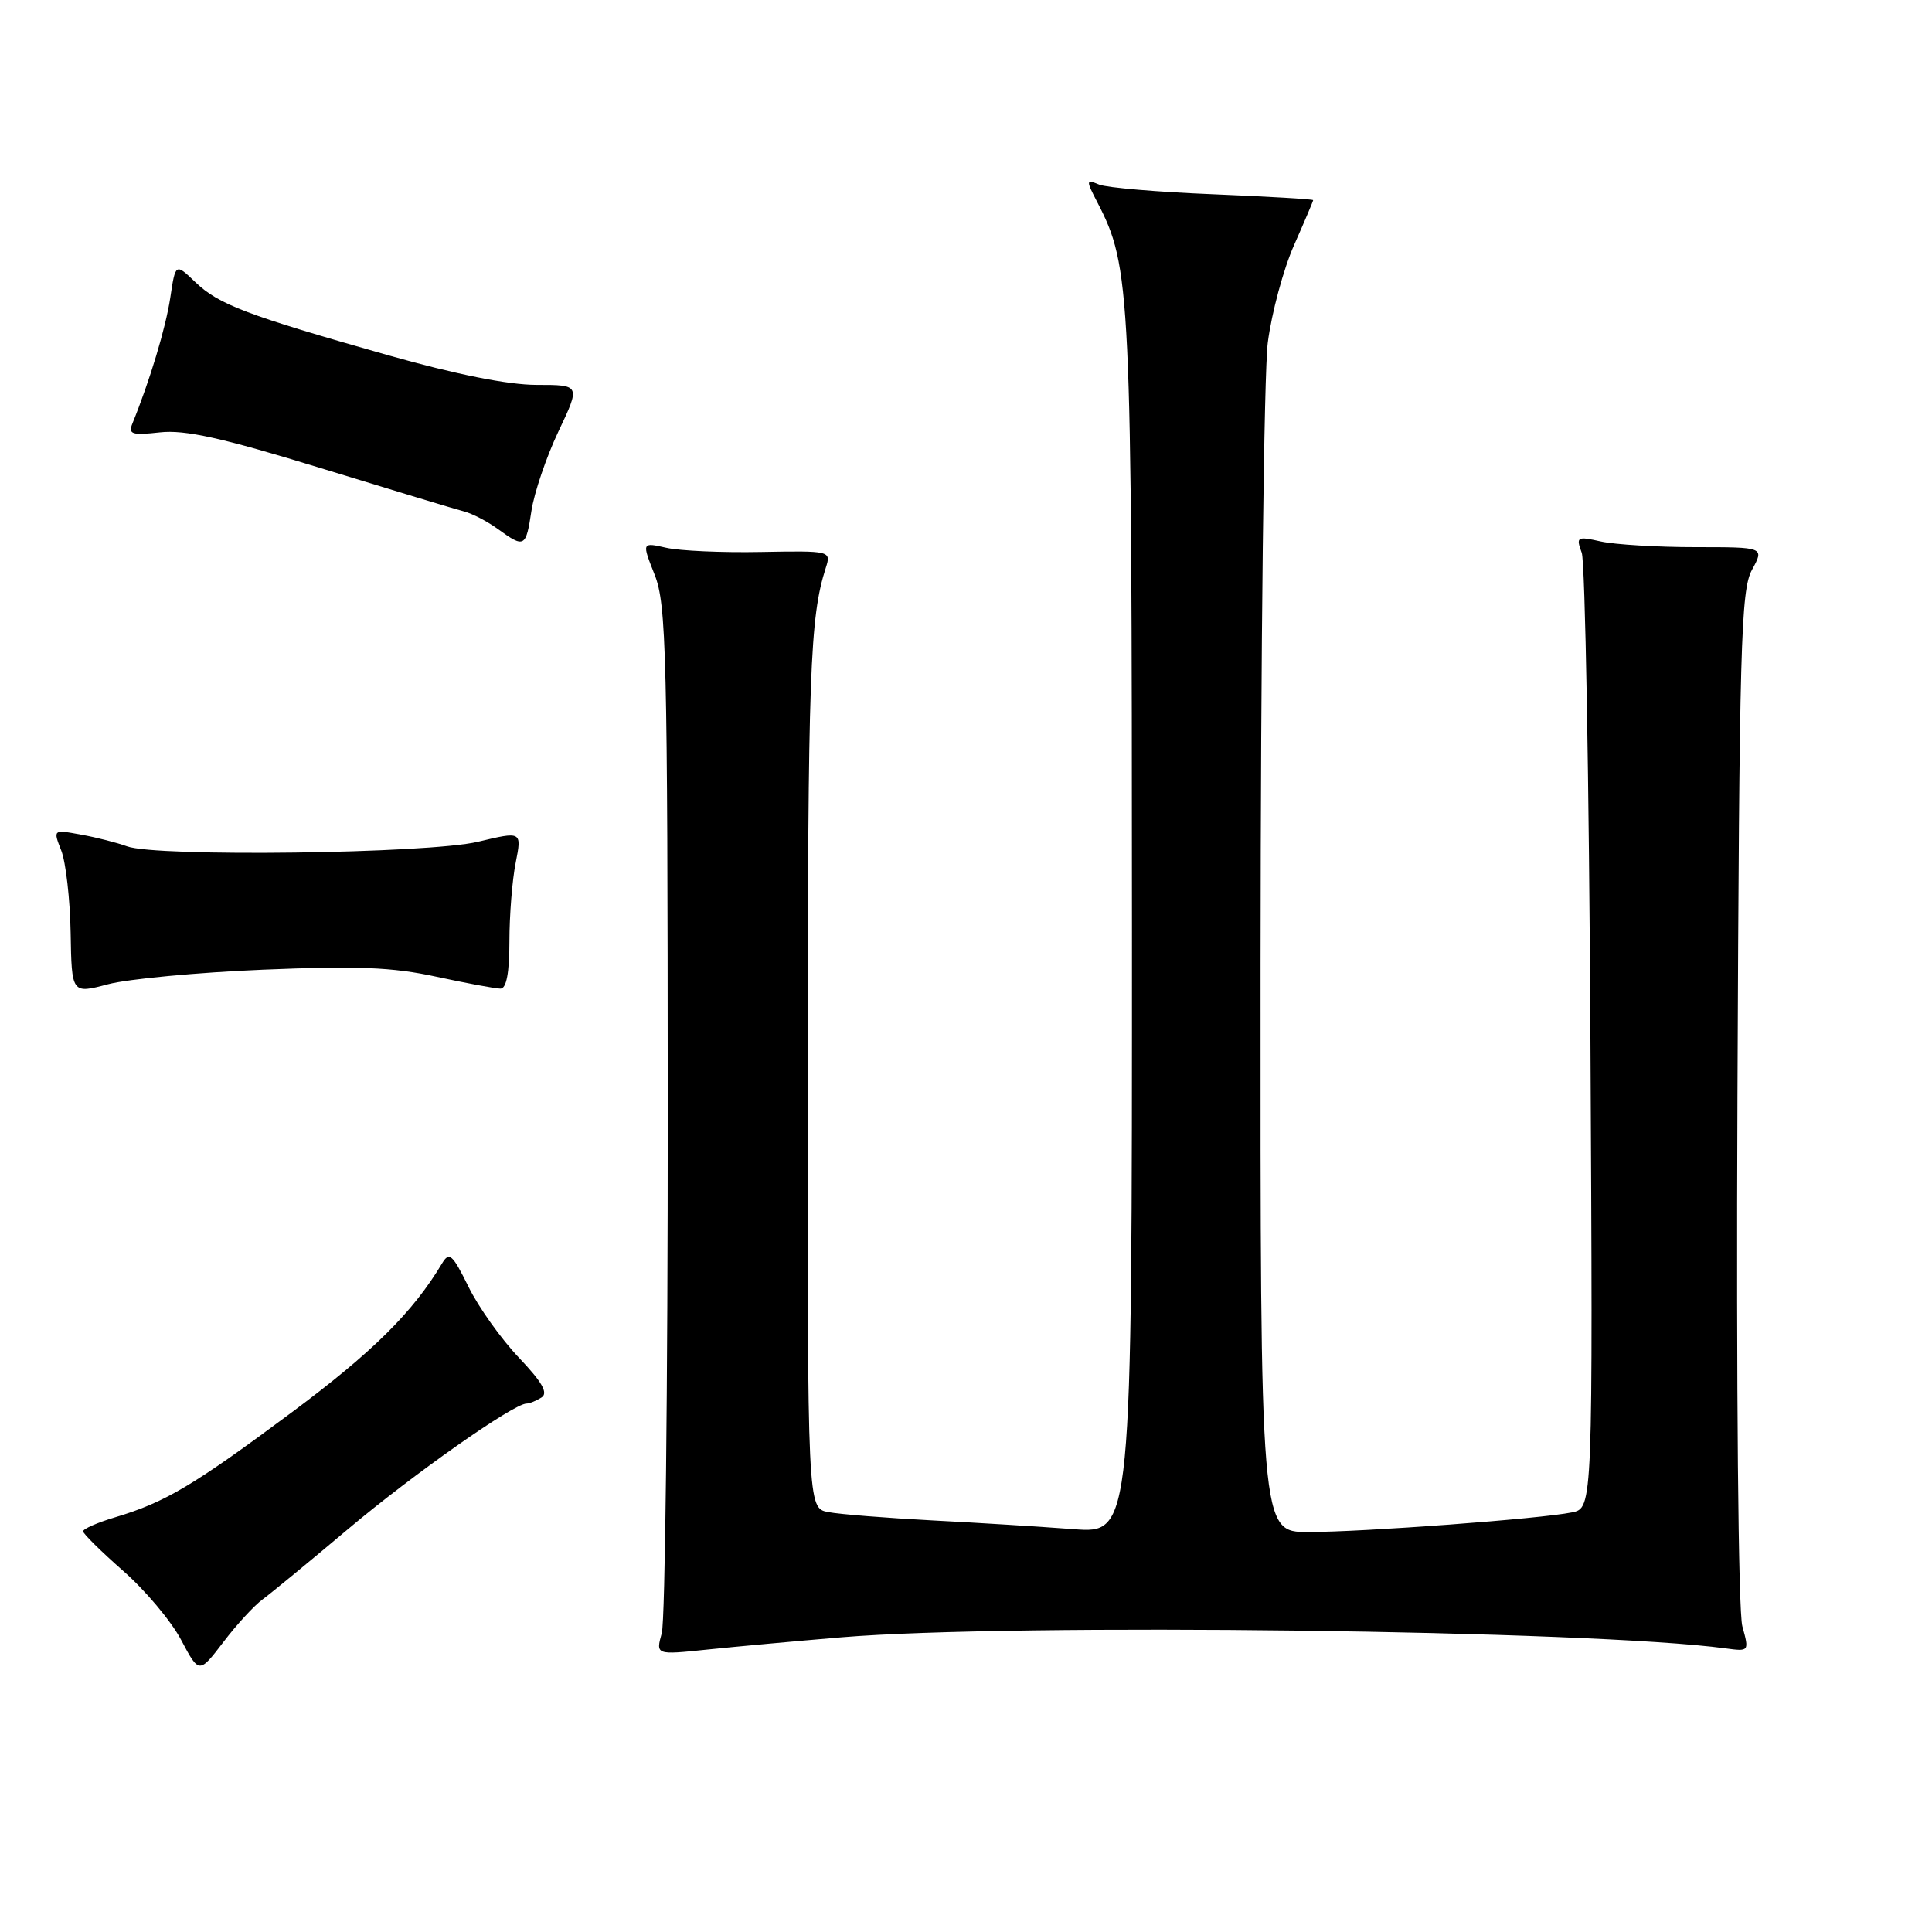<?xml version="1.0" encoding="UTF-8" standalone="no"?>
<!DOCTYPE svg PUBLIC "-//W3C//DTD SVG 1.1//EN" "http://www.w3.org/Graphics/SVG/1.1/DTD/svg11.dtd" >
<svg xmlns="http://www.w3.org/2000/svg" xmlns:xlink="http://www.w3.org/1999/xlink" version="1.1" viewBox="0 0 256 256">
 <g >
 <path fill="currentColor"
d=" M 34.78 211.94 C 35.86 211.15 40.97 206.95 46.13 202.60 C 54.75 195.34 68.00 186.02 69.76 185.98 C 70.17 185.98 71.07 185.61 71.76 185.17 C 72.67 184.59 71.83 183.13 68.76 179.90 C 66.42 177.44 63.41 173.22 62.08 170.51 C 59.95 166.19 59.53 165.82 58.58 167.40 C 54.73 173.86 49.38 179.16 38.68 187.13 C 25.62 196.85 21.90 199.06 15.25 201.05 C 12.91 201.75 11.01 202.58 11.01 202.91 C 11.02 203.23 13.41 205.59 16.31 208.14 C 19.22 210.69 22.68 214.80 23.99 217.28 C 26.38 221.79 26.38 221.79 29.60 217.58 C 31.36 215.26 33.70 212.73 34.78 211.94 Z  M 111.50 216.95 C 134.29 215.05 210.79 216.00 228.65 218.42 C 231.78 218.84 231.79 218.83 230.87 215.49 C 230.33 213.55 230.06 184.12 230.22 145.32 C 230.47 85.49 230.67 78.19 232.15 75.50 C 233.79 72.50 233.79 72.50 224.65 72.50 C 219.62 72.50 213.99 72.16 212.13 71.75 C 208.95 71.04 208.81 71.13 209.59 73.25 C 210.04 74.49 210.56 103.47 210.74 137.66 C 211.07 199.83 211.07 199.83 208.29 200.40 C 204.16 201.25 180.68 203.00 173.35 203.00 C 167.00 203.00 167.00 203.00 167.03 127.75 C 167.05 86.36 167.48 49.29 167.99 45.38 C 168.50 41.46 170.06 35.66 171.46 32.50 C 172.86 29.34 174.00 26.65 174.00 26.52 C 174.00 26.39 168.04 26.04 160.75 25.74 C 153.46 25.45 146.67 24.87 145.65 24.46 C 143.89 23.74 143.88 23.86 145.40 26.80 C 149.84 35.38 149.97 38.20 149.99 122.85 C 150.00 203.21 150.00 203.21 142.25 202.62 C 137.99 202.30 129.55 201.77 123.50 201.46 C 117.45 201.14 111.26 200.65 109.75 200.36 C 107.00 199.84 107.00 199.84 107.02 142.17 C 107.05 89.08 107.31 81.82 109.42 75.24 C 110.14 72.99 110.08 72.97 100.82 73.14 C 95.69 73.24 90.05 72.99 88.27 72.58 C 85.04 71.85 85.04 71.85 86.75 76.17 C 88.30 80.10 88.46 86.64 88.48 147.00 C 88.49 183.57 88.14 214.80 87.69 216.39 C 86.89 219.29 86.89 219.29 93.69 218.58 C 97.44 218.19 105.45 217.46 111.50 216.95 Z  M 34.81 128.49 C 47.30 127.97 51.99 128.15 57.82 129.42 C 61.84 130.29 65.66 131.00 66.32 131.00 C 67.10 131.00 67.50 128.90 67.50 124.75 C 67.50 121.31 67.87 116.62 68.33 114.32 C 69.15 110.15 69.15 110.15 63.33 111.54 C 56.73 113.11 20.69 113.58 16.82 112.14 C 15.54 111.67 12.82 110.97 10.76 110.60 C 7.02 109.91 7.02 109.91 8.12 112.71 C 8.72 114.24 9.28 119.14 9.36 123.59 C 9.50 131.69 9.50 131.69 14.31 130.42 C 16.95 129.72 26.18 128.85 34.81 128.49 Z  M 70.42 67.68 C 70.78 65.31 72.38 60.58 73.99 57.18 C 76.92 51.00 76.92 51.00 71.10 51.00 C 67.34 51.00 60.36 49.60 51.39 47.06 C 32.64 41.74 28.98 40.35 25.89 37.39 C 23.25 34.86 23.25 34.86 22.56 39.47 C 21.96 43.44 19.84 50.48 17.54 56.13 C 16.97 57.54 17.49 57.70 21.19 57.29 C 24.50 56.92 29.46 58.02 42.50 62.03 C 51.85 64.90 60.40 67.49 61.50 67.77 C 62.60 68.06 64.62 69.11 66.00 70.12 C 69.49 72.65 69.69 72.54 70.42 67.68 Z "/>
</g>
</svg>